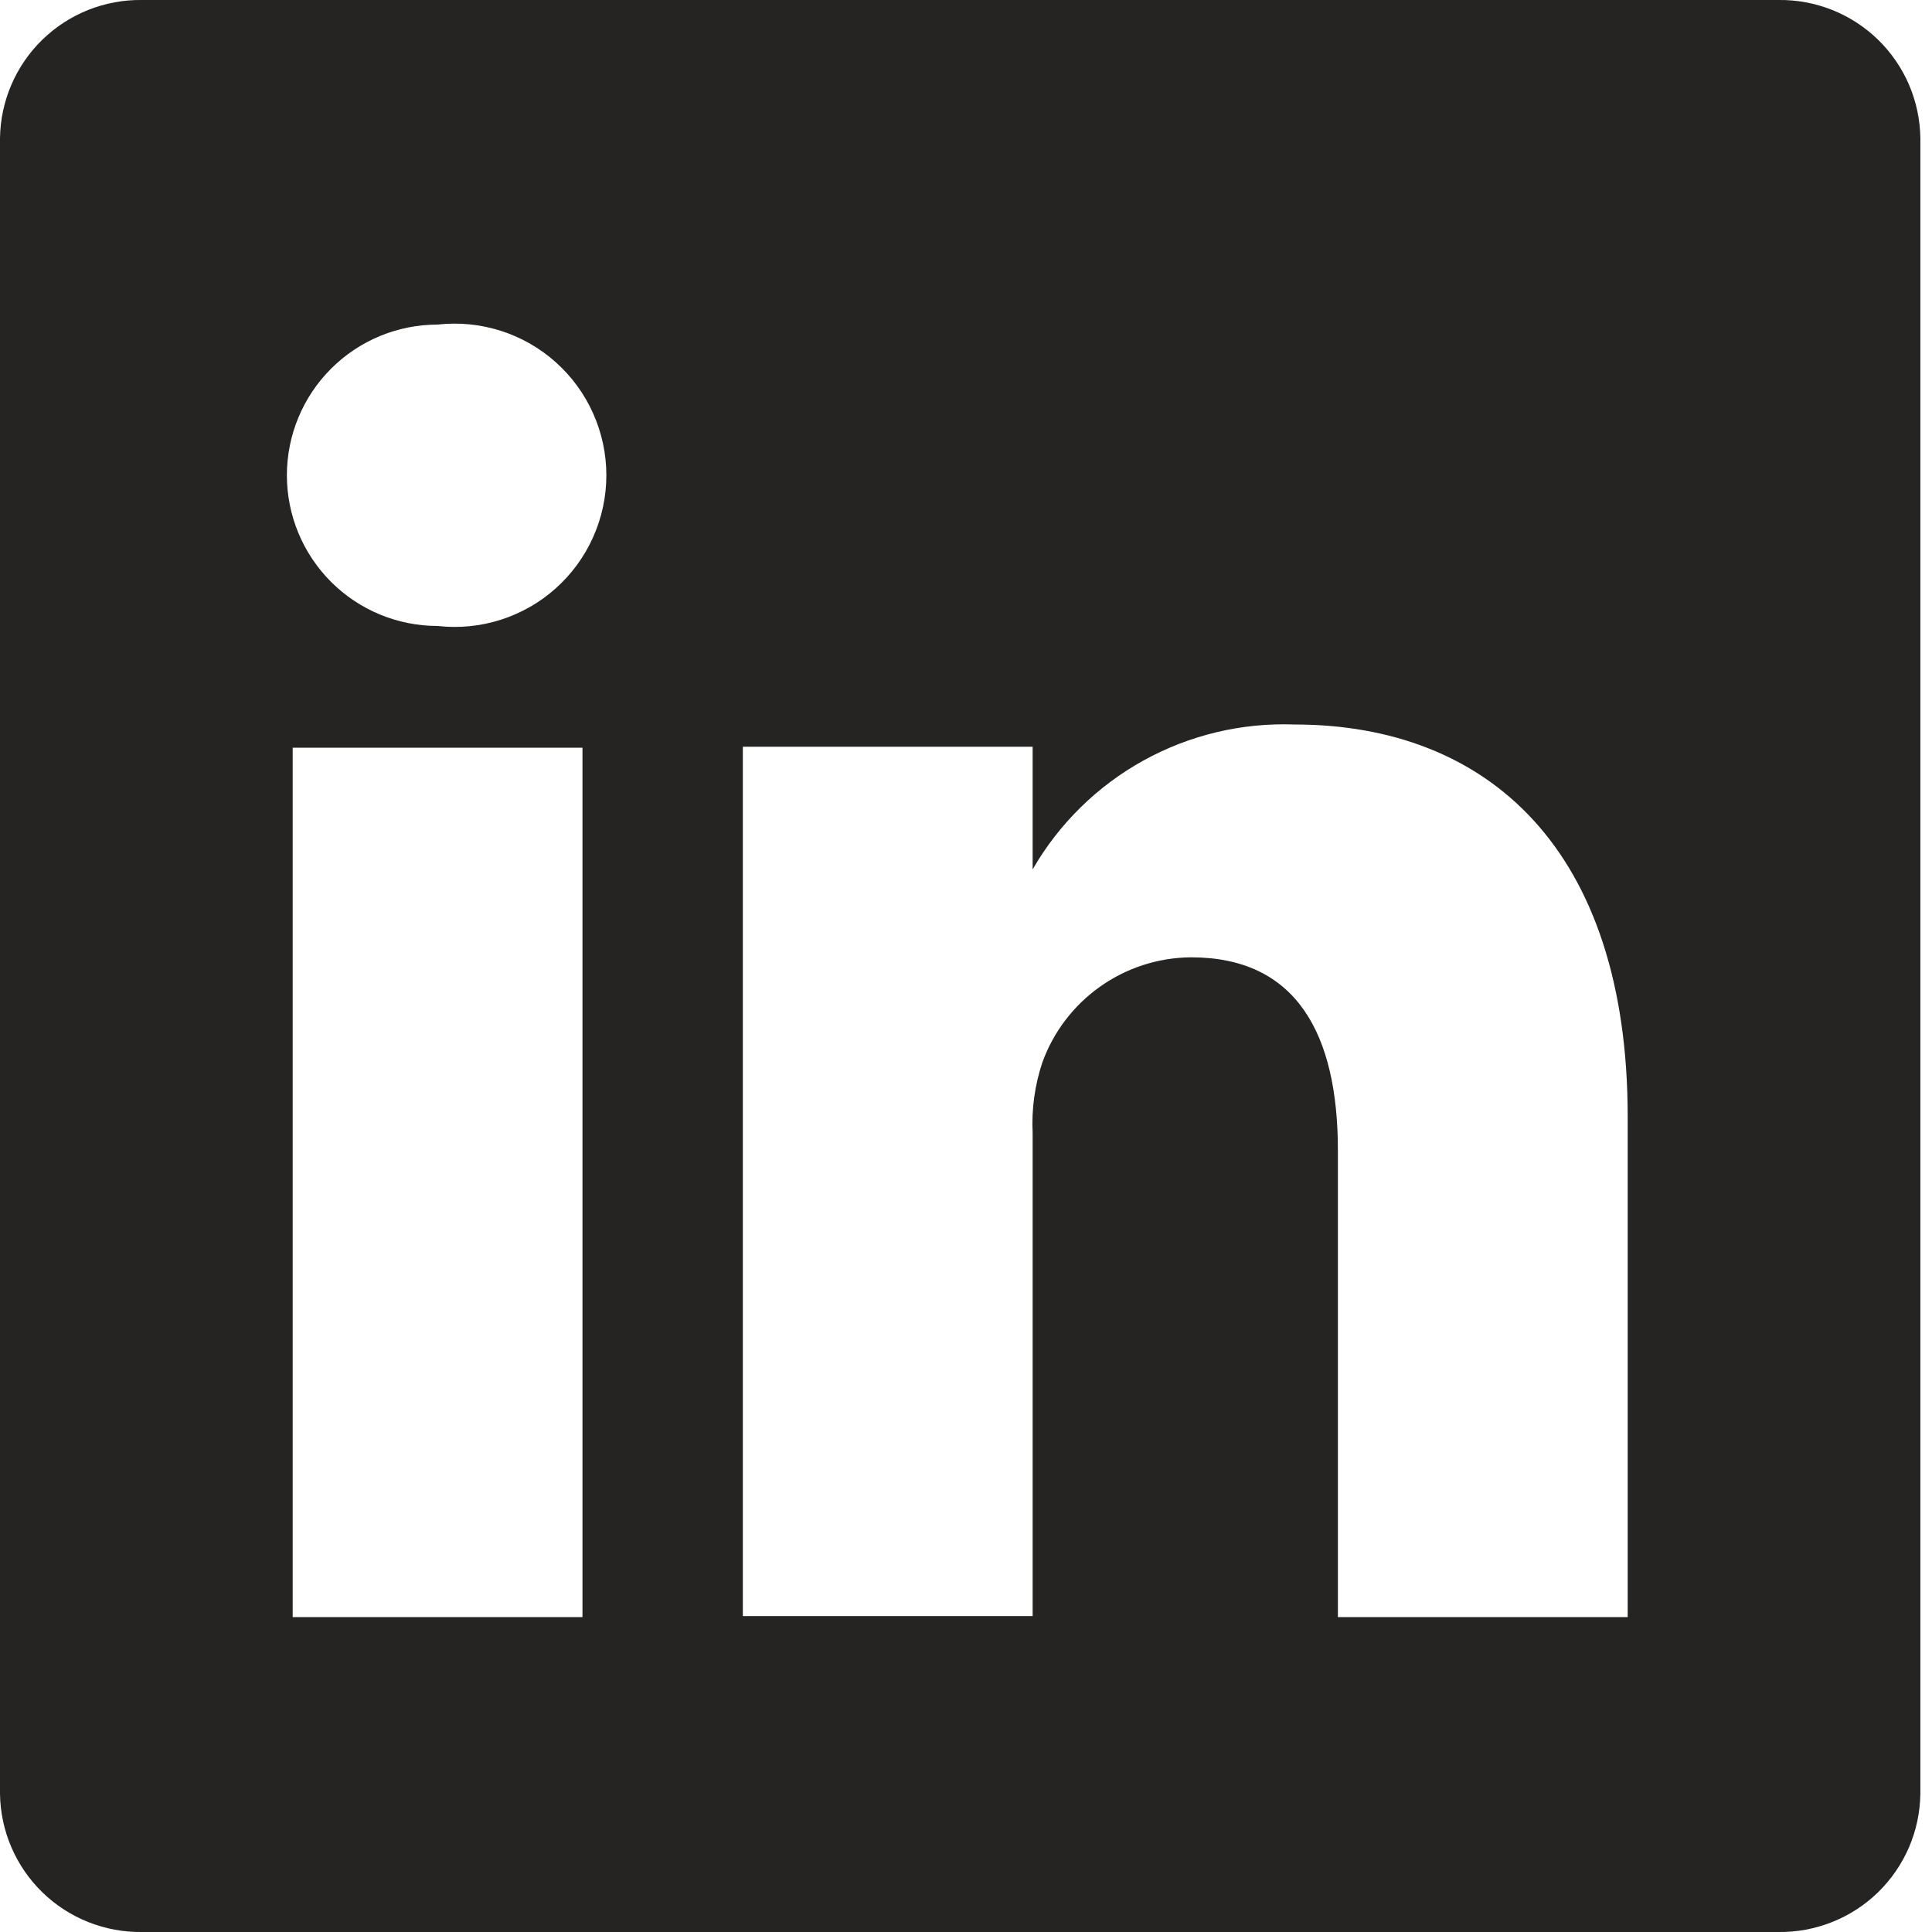 <svg width="53" height="53" viewBox="0 0 53 53" fill="none" xmlns="http://www.w3.org/2000/svg">
<path d="M48.786 0H3.895C3.391 -0.007 2.89 0.086 2.421 0.272C1.952 0.459 1.525 0.736 1.163 1.088C0.801 1.44 0.512 1.86 0.313 2.323C0.113 2.787 0.007 3.285 0 3.79V49.21C0.007 49.715 0.113 50.213 0.313 50.677C0.512 51.14 0.801 51.56 1.163 51.912C1.525 52.264 1.952 52.541 2.421 52.727C2.89 52.914 3.391 53.007 3.895 53H48.786C49.29 53.007 49.791 52.914 50.26 52.727C50.729 52.541 51.157 52.264 51.519 51.912C51.88 51.56 52.169 51.14 52.369 50.677C52.568 50.213 52.674 49.715 52.681 49.21V3.79C52.674 3.285 52.568 2.787 52.369 2.323C52.169 1.86 51.88 1.44 51.519 1.088C51.157 0.736 50.729 0.459 50.26 0.272C49.791 0.086 49.29 -0.007 48.786 0V0ZM15.979 44.361H8.029V20.511H15.979V44.361ZM12.004 17.172C10.908 17.172 9.856 16.737 9.081 15.961C8.306 15.186 7.87 14.135 7.87 13.038C7.87 11.942 8.306 10.89 9.081 10.115C9.856 9.34 10.908 8.904 12.004 8.904C12.586 8.838 13.176 8.896 13.734 9.074C14.293 9.251 14.807 9.545 15.244 9.935C15.681 10.325 16.031 10.803 16.27 11.338C16.51 11.873 16.634 12.452 16.634 13.038C16.634 13.624 16.51 14.203 16.27 14.738C16.031 15.273 15.681 15.751 15.244 16.141C14.807 16.532 14.293 16.825 13.734 17.003C13.176 17.18 12.586 17.238 12.004 17.172V17.172ZM44.652 44.361H36.702V31.561C36.702 28.355 35.562 26.262 32.674 26.262C31.78 26.268 30.91 26.548 30.18 27.065C29.45 27.581 28.896 28.309 28.593 29.15C28.386 29.773 28.296 30.429 28.328 31.084V44.334H20.378C20.378 44.334 20.378 22.658 20.378 20.485H28.328V23.85C29.05 22.597 30.101 21.564 31.366 20.864C32.632 20.164 34.064 19.822 35.51 19.875C40.809 19.875 44.652 23.294 44.652 30.634V44.361Z" fill="#252422"/>
</svg>
